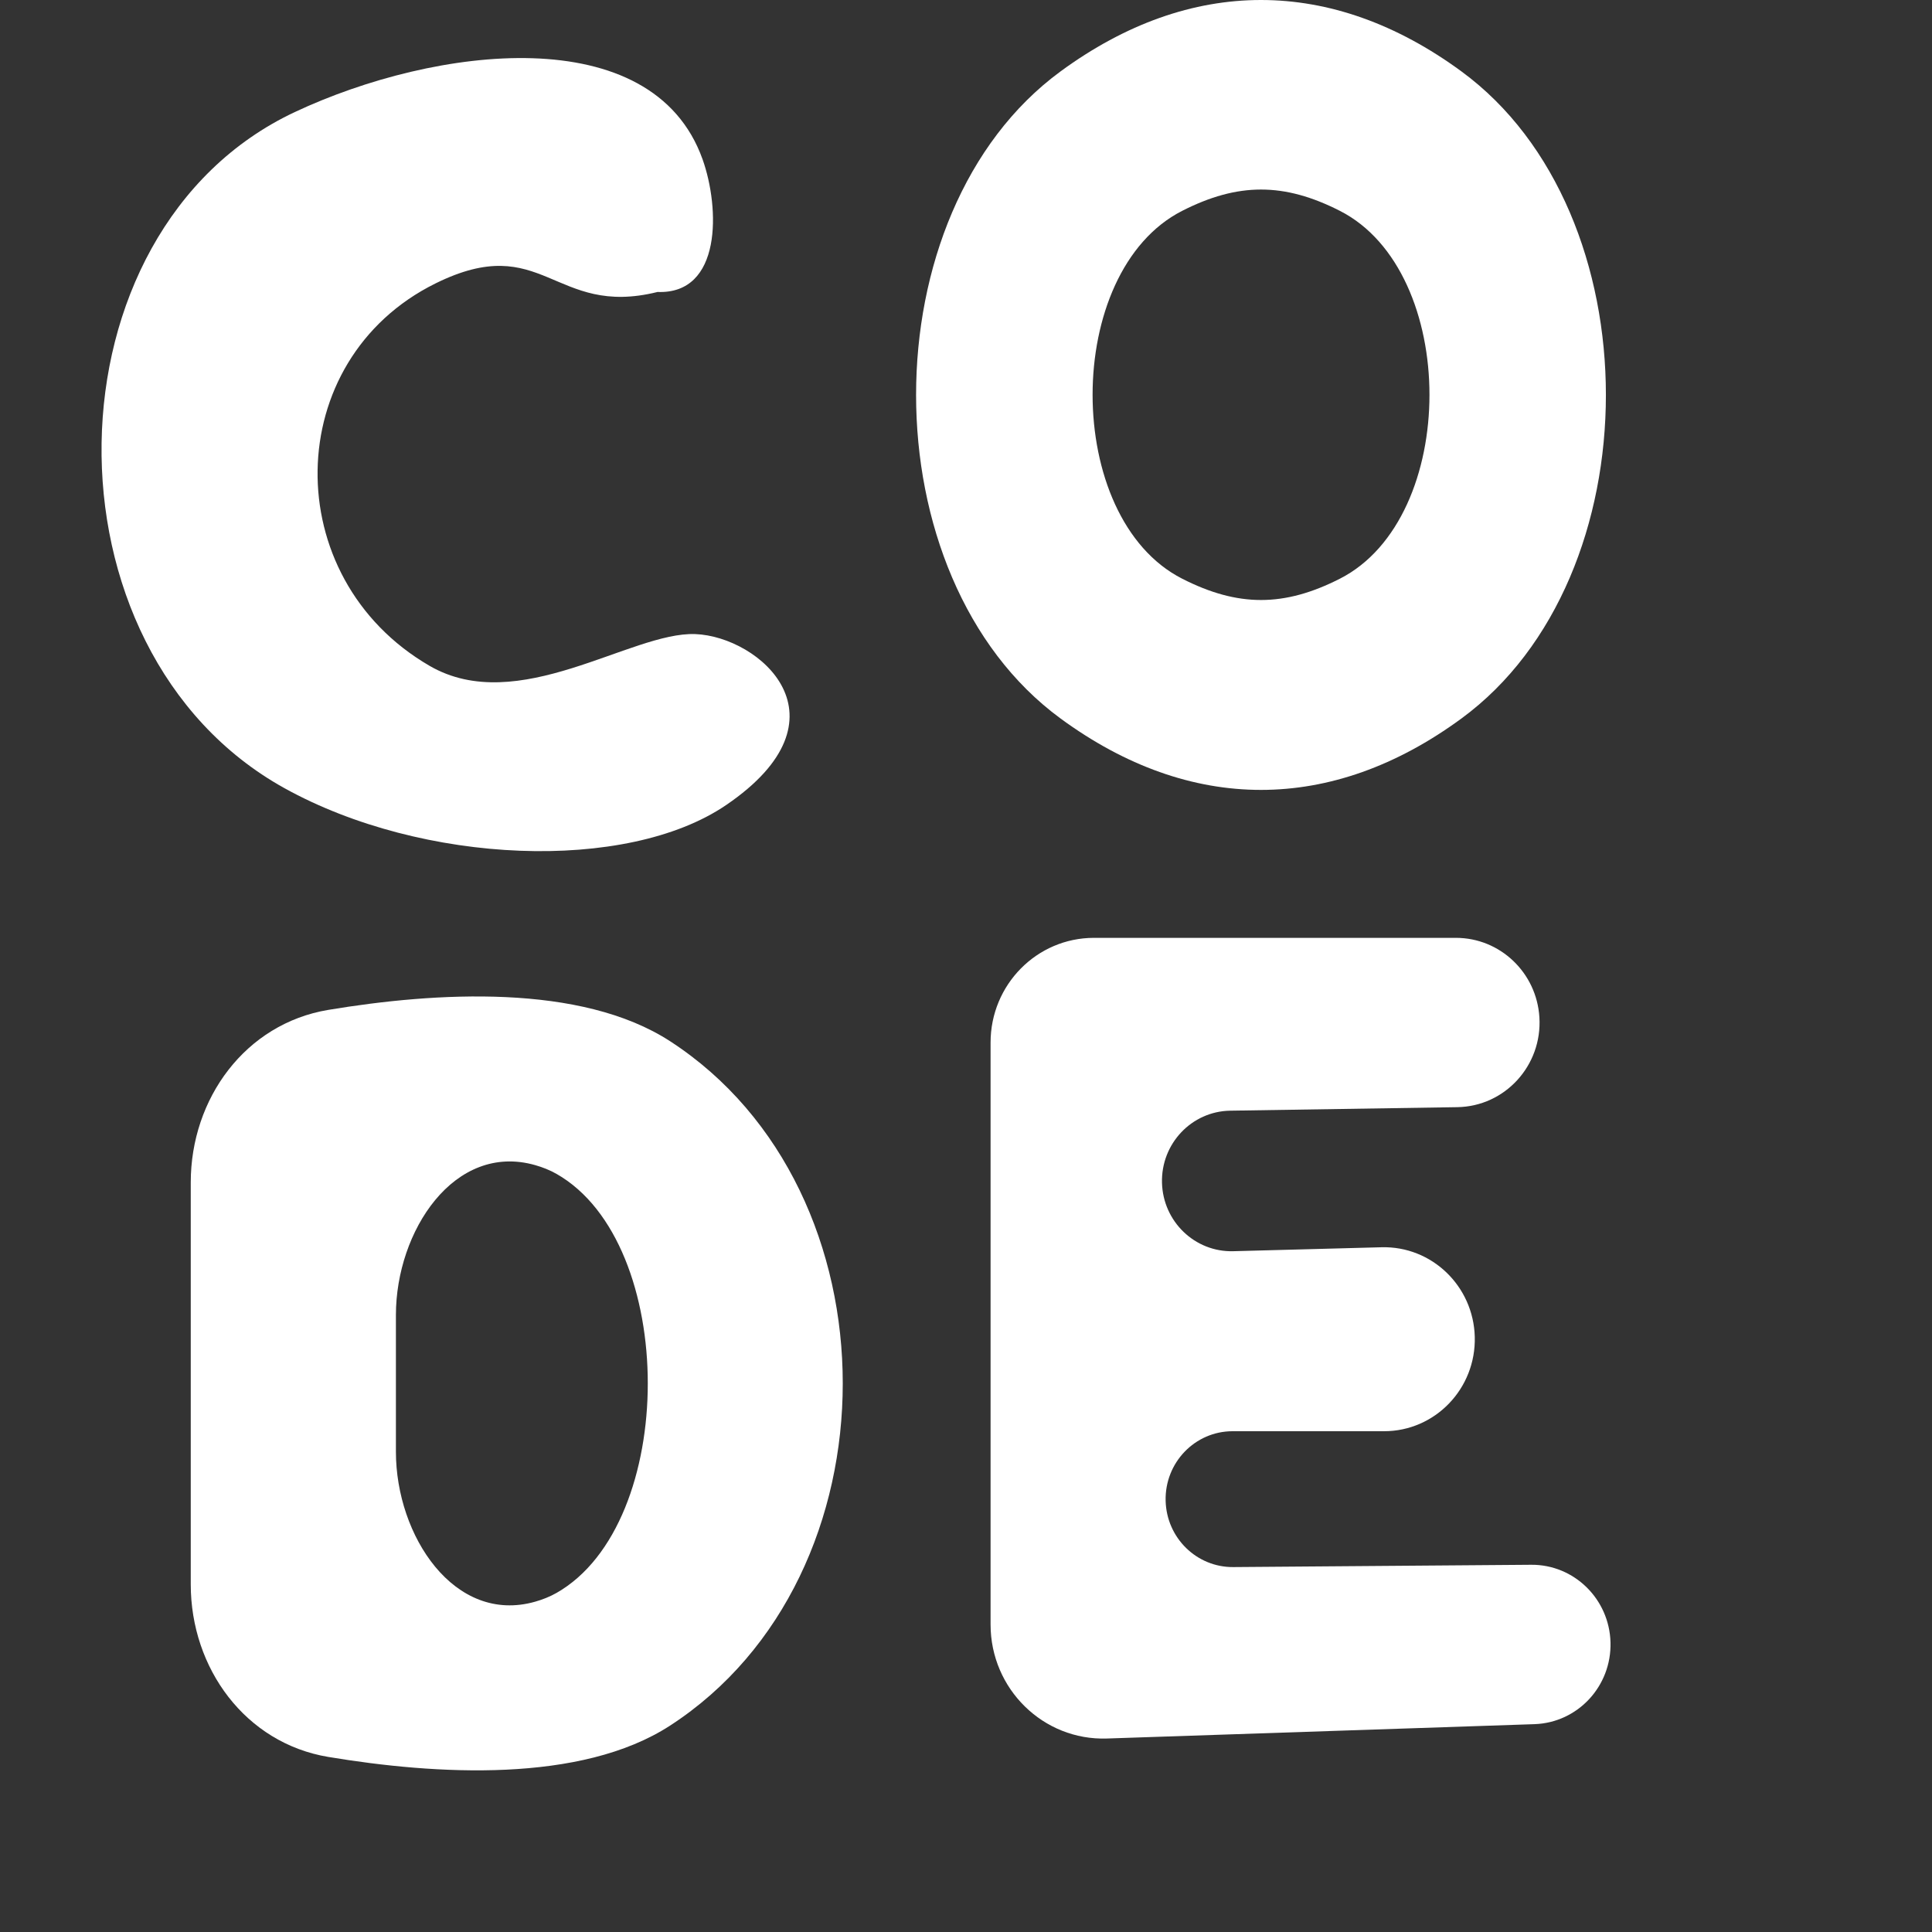 <svg width="670" height="670" viewBox="0 0 670 670" fill="none" xmlns="http://www.w3.org/2000/svg">
<rect x="0" y="0" width="670" height="670" fill="#333333" stroke="none"/>
<path fill-rule="evenodd" clip-rule="evenodd" d="M506.829 24.774C461.802 -8.258 412.796 -8.258 367.77 24.774C300.994 73.763 300.994 200.167 367.77 249.156C412.796 282.189 461.802 282.189 506.829 249.156C573.605 200.167 573.605 73.763 506.829 24.774ZM464.665 73.124C445.311 63.269 429.317 63.269 409.963 73.124C368.547 94.213 368.547 179.596 409.963 200.685C429.317 210.54 445.311 210.54 464.665 200.685C506.081 179.596 506.081 94.213 464.665 73.124Z" fill="white"/>
<path fill-rule="evenodd" clip-rule="evenodd" d="M113.841 350.222C85.114 355.012 66.151 380.937 66.151 410.061V549.445C66.151 578.569 85.114 604.494 113.841 609.284C151.032 615.485 201.413 618.521 232.39 598.414C312.218 546.6 312.218 412.906 232.39 361.092C201.413 340.985 151.032 344.021 113.841 350.222ZM185.574 404.049C157.579 396.101 137.3 426.923 137.3 456.024V503.479C137.3 532.58 157.579 563.402 185.574 555.454C188.218 554.703 190.724 553.703 193.01 552.401C235.191 528.379 235.191 431.124 193.01 407.102C190.724 405.8 188.218 404.8 185.574 404.049Z" fill="white"/>
<path d="M251.795 279.197C296.148 249.007 263.461 220.751 241.12 219.895C218.78 219.04 179.711 248.746 148.96 230.899C96.278 200.324 97.44 124.809 150.999 98.303C188.435 79.777 191.933 110.225 228.027 101.253C250.368 102.109 249.675 72.18 243.652 55.27C226.281 6.498 150.958 15.986 102.253 38.854C14.608 80.003 12.37 225.521 98.647 273.331C146.592 299.9 217.309 302.67 251.795 279.197Z" fill="white"/>
<path d="M532.149 597.922L383.873 602.902C361.812 603.643 343.522 585.72 343.522 563.36L343.522 361.551C343.522 341.492 359.568 325.238 379.371 325.238L504.901 325.238C520.22 325.238 532.901 337.312 533.85 352.799C534.874 369.513 521.913 383.698 505.384 383.954L426.635 385.176C413.251 385.383 402.614 396.617 402.968 410.172C403.319 423.633 414.38 434.262 427.669 433.908L479.102 432.537C496.499 432.073 510.979 445.988 511.438 463.61C511.905 481.545 497.686 496.334 479.974 496.334H427.466C414.387 496.334 403.888 507.254 404.233 520.497C404.568 533.337 414.995 543.545 427.674 543.447L531 542.649C545.879 542.535 558.115 554.514 558.508 569.582C558.904 584.764 547.134 597.418 532.149 597.922Z" fill="white"/>
</svg>
